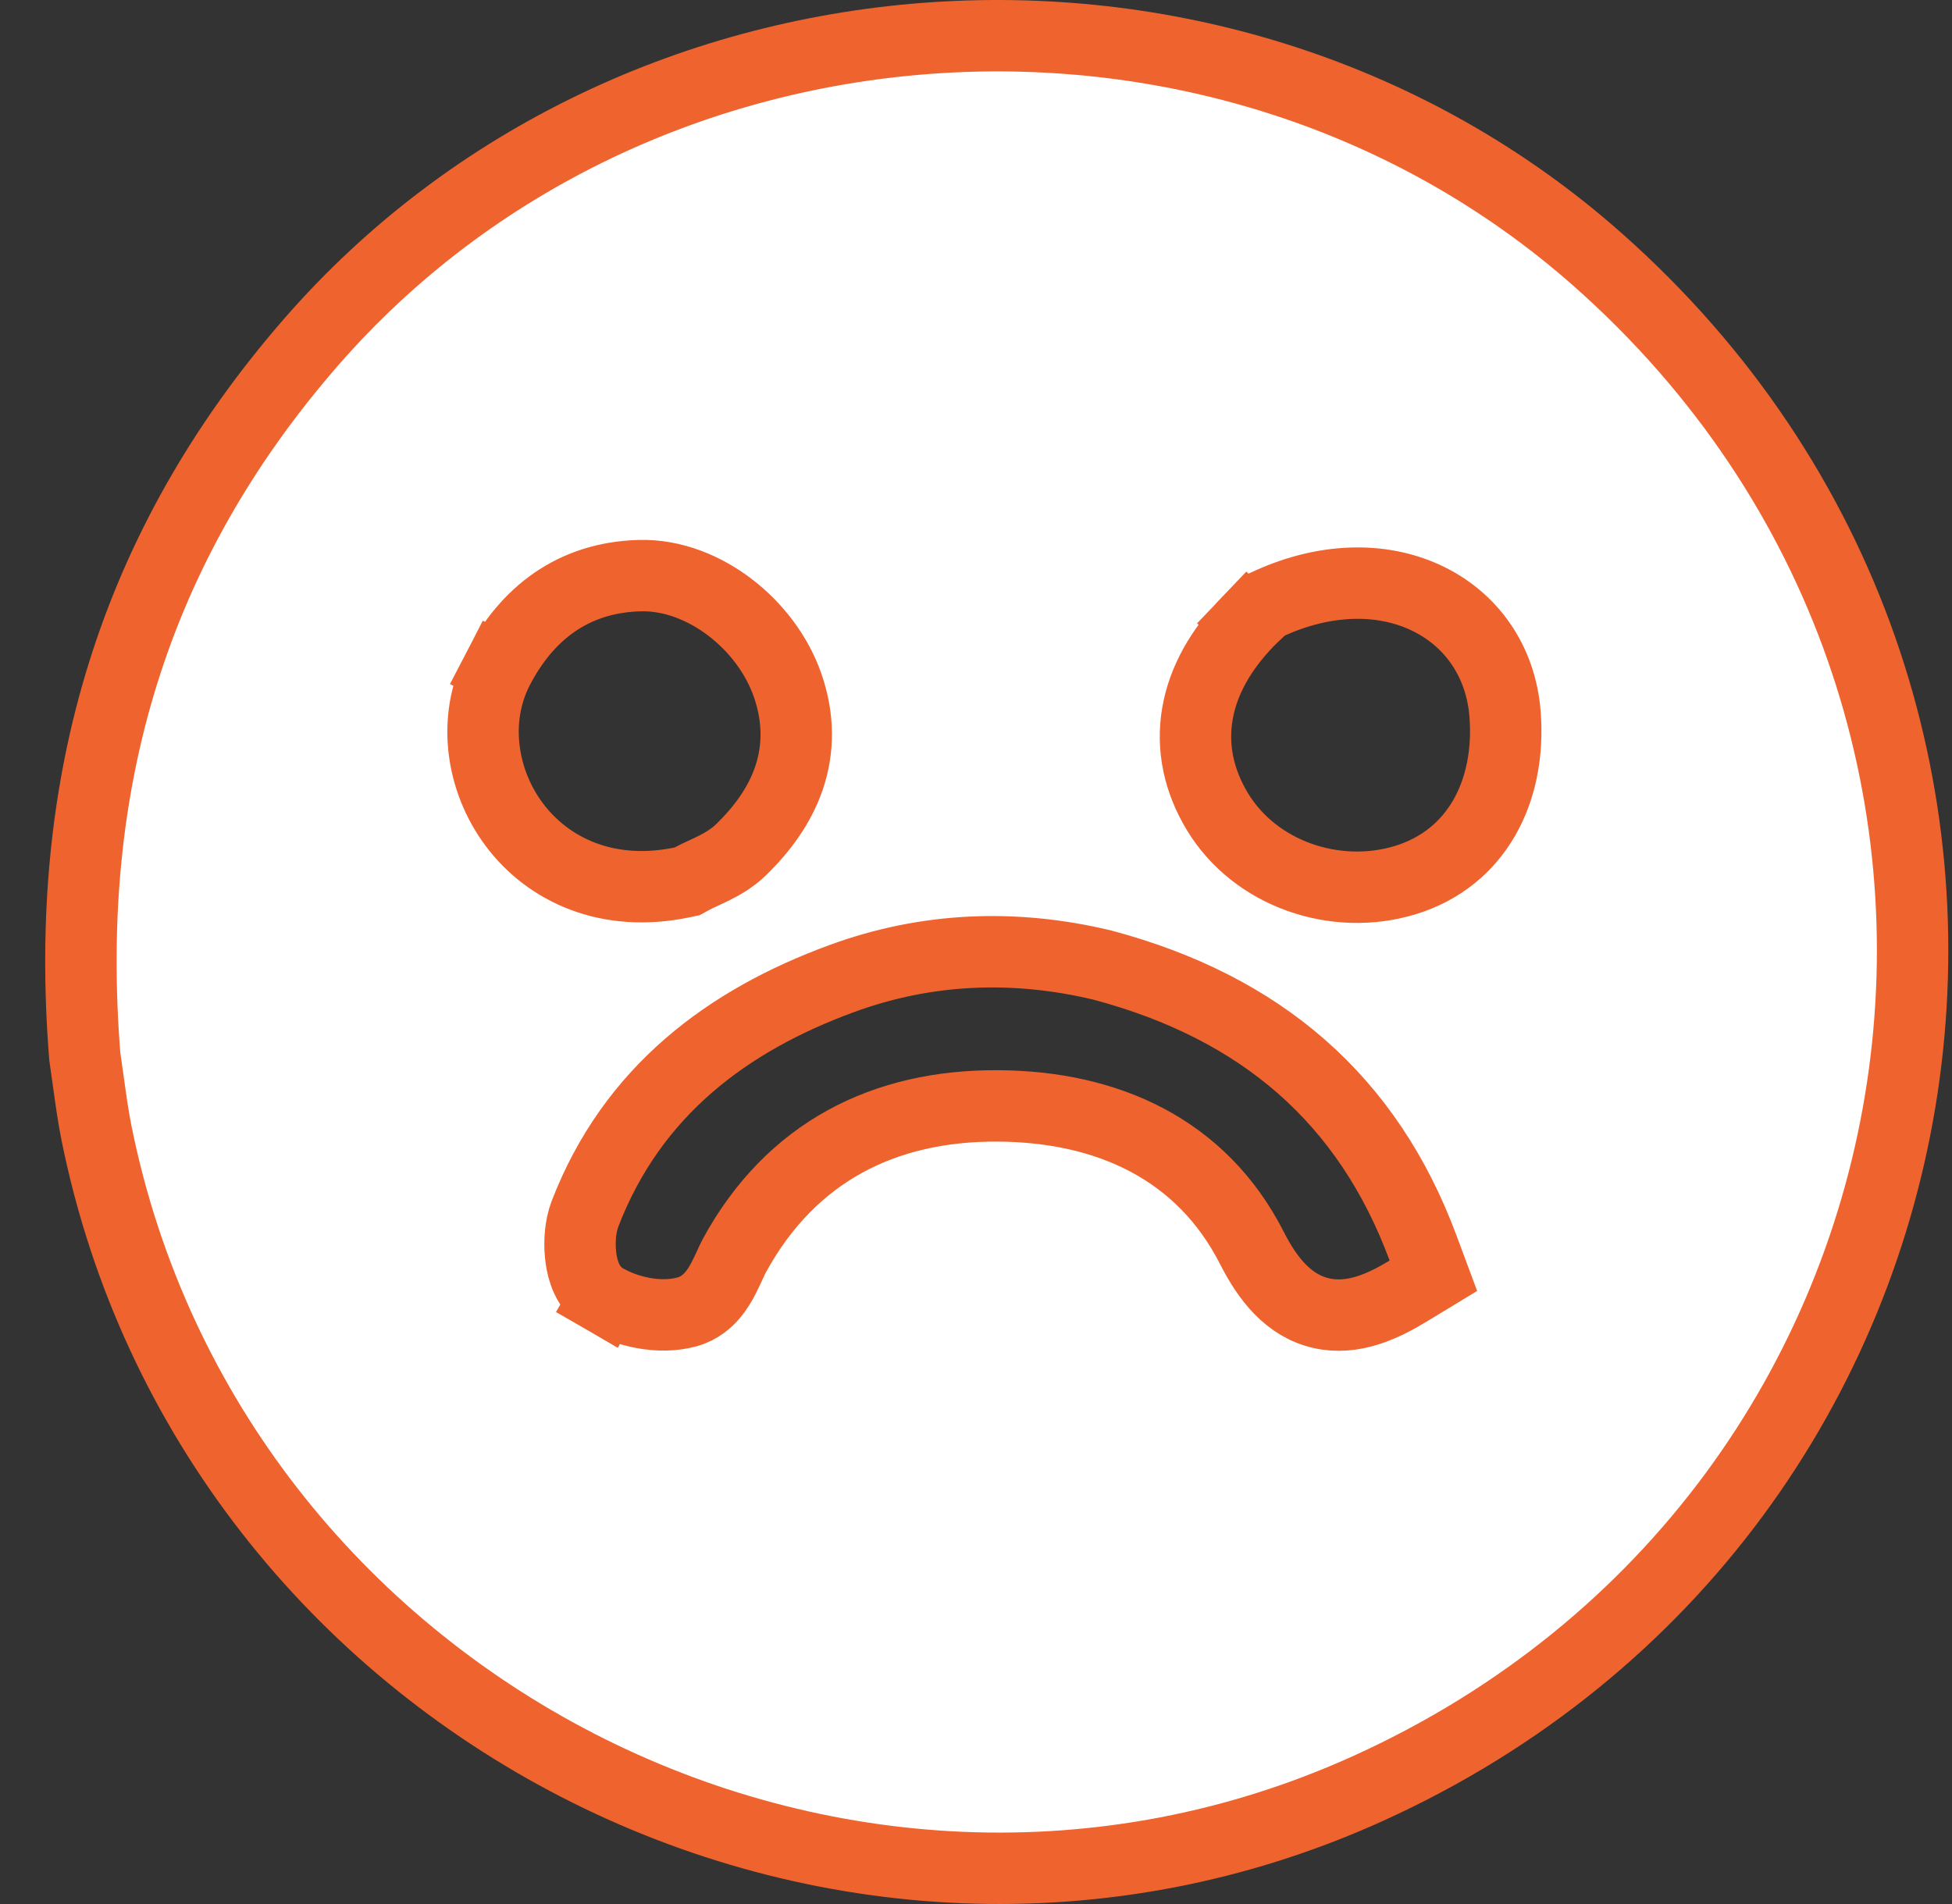 <svg width="41" height="40" viewBox="0 0 41 40" fill="none" xmlns="http://www.w3.org/2000/svg">
<rect x="0" y="0" width="41" height="40" fill="#333333" stroke="none"/>
<path d="M23.155 20.275L23.145 20.272L23.135 20.27C21.303 19.835 19.464 19.904 17.683 20.557C15.297 21.43 13.282 22.916 12.288 25.499C12.183 25.773 12.17 26.096 12.192 26.335C12.203 26.463 12.228 26.612 12.279 26.755C12.318 26.864 12.425 27.13 12.703 27.291L13.079 26.643L12.703 27.291C13.151 27.551 13.839 27.724 14.435 27.559C14.695 27.487 14.867 27.325 14.966 27.208C15.068 27.089 15.142 26.959 15.194 26.859C15.244 26.765 15.289 26.665 15.325 26.587L15.333 26.57C15.374 26.48 15.402 26.42 15.427 26.374C16.616 24.198 18.574 23.221 20.951 23.233C23.265 23.244 25.242 24.144 26.297 26.221C26.623 26.863 27.064 27.433 27.759 27.589C28.423 27.737 29.055 27.44 29.578 27.122L30.107 26.801L29.891 26.221C28.734 23.101 26.492 21.163 23.155 20.275ZM14.324 18.538L14.434 18.515L14.532 18.461C14.609 18.419 14.668 18.392 14.743 18.358C14.802 18.331 14.871 18.299 14.967 18.252C15.14 18.167 15.373 18.041 15.576 17.841L15.576 17.841C15.999 17.427 16.371 16.935 16.571 16.348C16.776 15.746 16.783 15.093 16.546 14.405C16.321 13.752 15.877 13.177 15.345 12.768C14.815 12.36 14.141 12.073 13.433 12.093C12.035 12.131 11.062 12.892 10.462 14.05L11.128 14.395L10.462 14.05C9.916 15.105 10.109 16.396 10.8 17.321C11.519 18.284 12.773 18.861 14.324 18.538ZM26.681 12.667L26.564 12.72L26.472 12.807C26.459 12.82 26.441 12.836 26.421 12.855C26.359 12.913 26.271 12.994 26.201 13.068L26.742 13.586L26.201 13.068C25.649 13.643 25.272 14.29 25.151 14.993C25.028 15.709 25.183 16.409 25.571 17.051C26.36 18.358 28.047 18.938 29.518 18.489C31.021 18.029 31.736 16.618 31.613 15.01C31.527 13.873 30.883 12.983 29.925 12.546C28.984 12.116 27.819 12.154 26.681 12.667ZM1.781 22.192C1.321 16.452 2.797 11.487 6.525 7.198C13.345 -0.648 25.753 -1.462 33.568 5.463C44.159 14.848 41.623 31.722 28.745 37.568C17.64 42.608 4.453 35.825 2.027 23.805C1.96 23.47 1.914 23.143 1.861 22.76C1.837 22.585 1.811 22.397 1.781 22.192Z" fill="white" stroke="#EF642E" stroke-width="1.5"/>
</svg>
